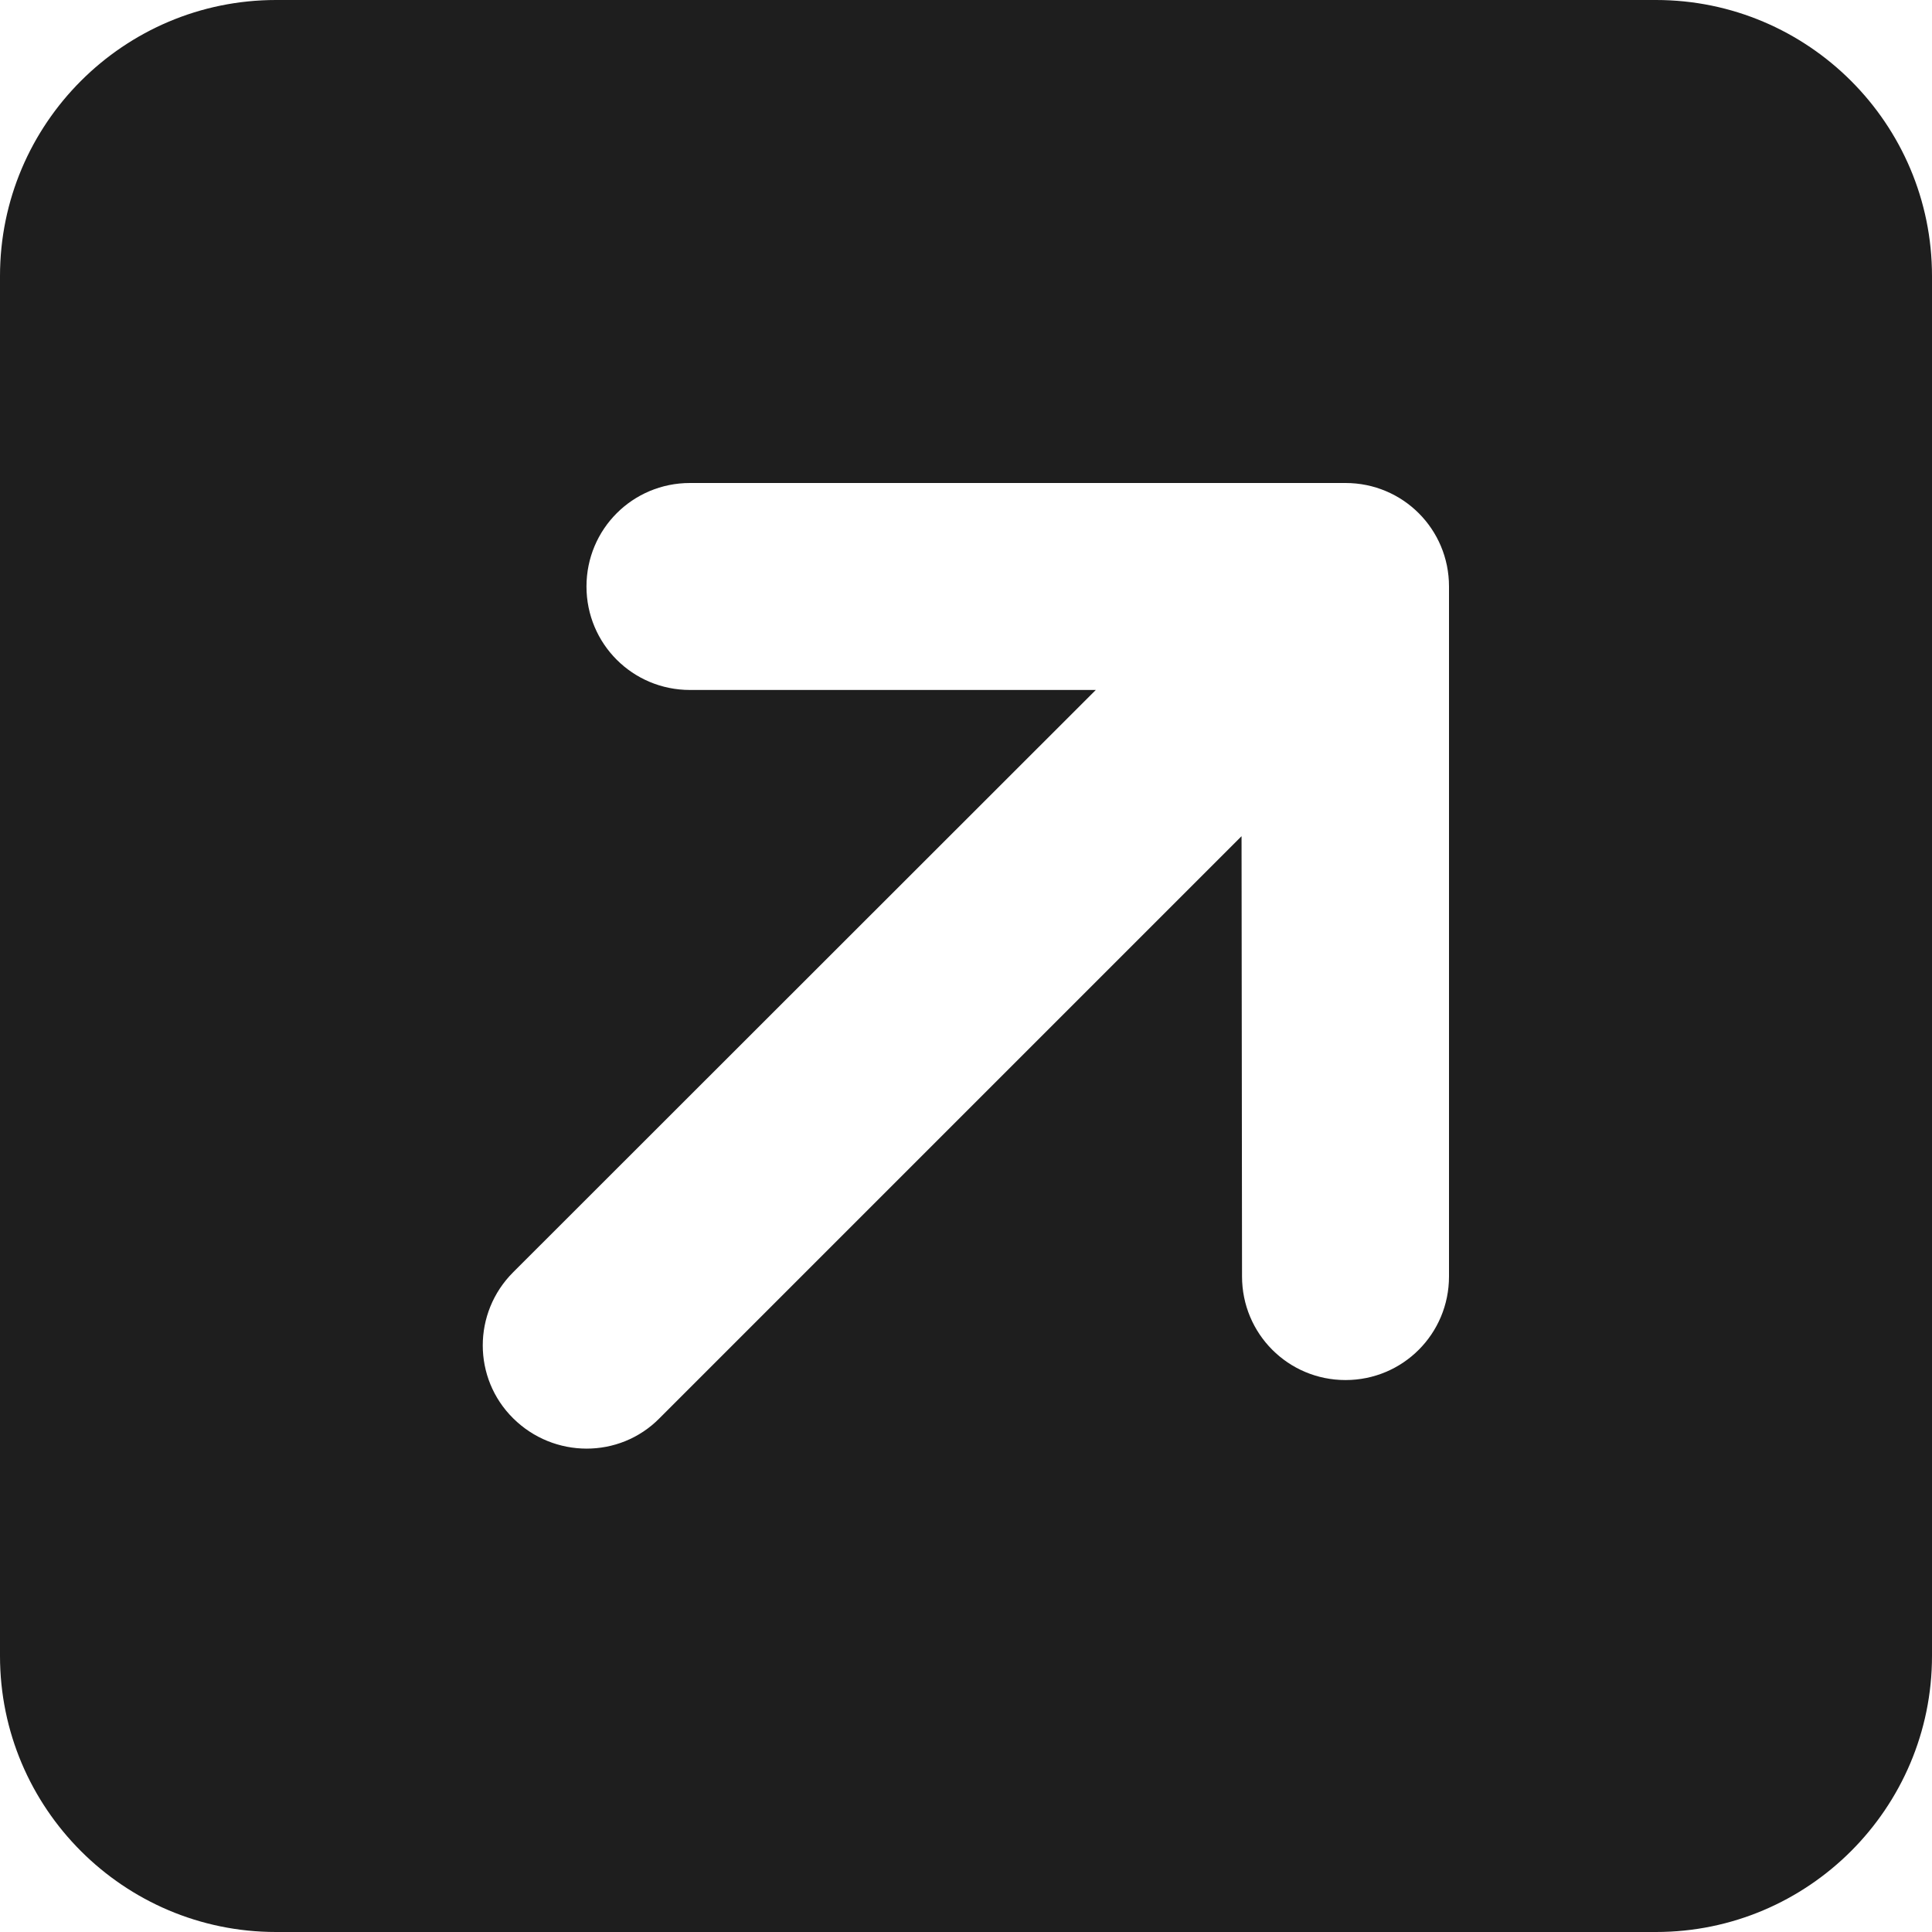 <svg width="16" height="16" viewBox="0 0 16 16" fill="none" xmlns="http://www.w3.org/2000/svg">
<path d="M13.714 0C14.975 0 16 1.025 16 2.286V13.714C16 14.975 14.975 16 13.714 16H2.286C1.025 16 0 14.975 0 13.714V2.286C0 1.025 1.025 0 2.286 0H13.714ZM5.714 4C5.239 4 4.857 4.382 4.857 4.857C4.857 5.332 5.239 5.714 5.714 5.714H9.075L4.25 10.536C3.914 10.871 3.914 11.414 4.25 11.746C4.586 12.079 5.129 12.082 5.461 11.746L10.282 6.925L10.286 10.571C10.286 11.046 10.668 11.429 11.143 11.429C11.618 11.429 12 11.046 12 10.571V4.857C12 4.382 11.618 4 11.143 4H5.714Z" fill="#1E1E1E"/>
</svg>
